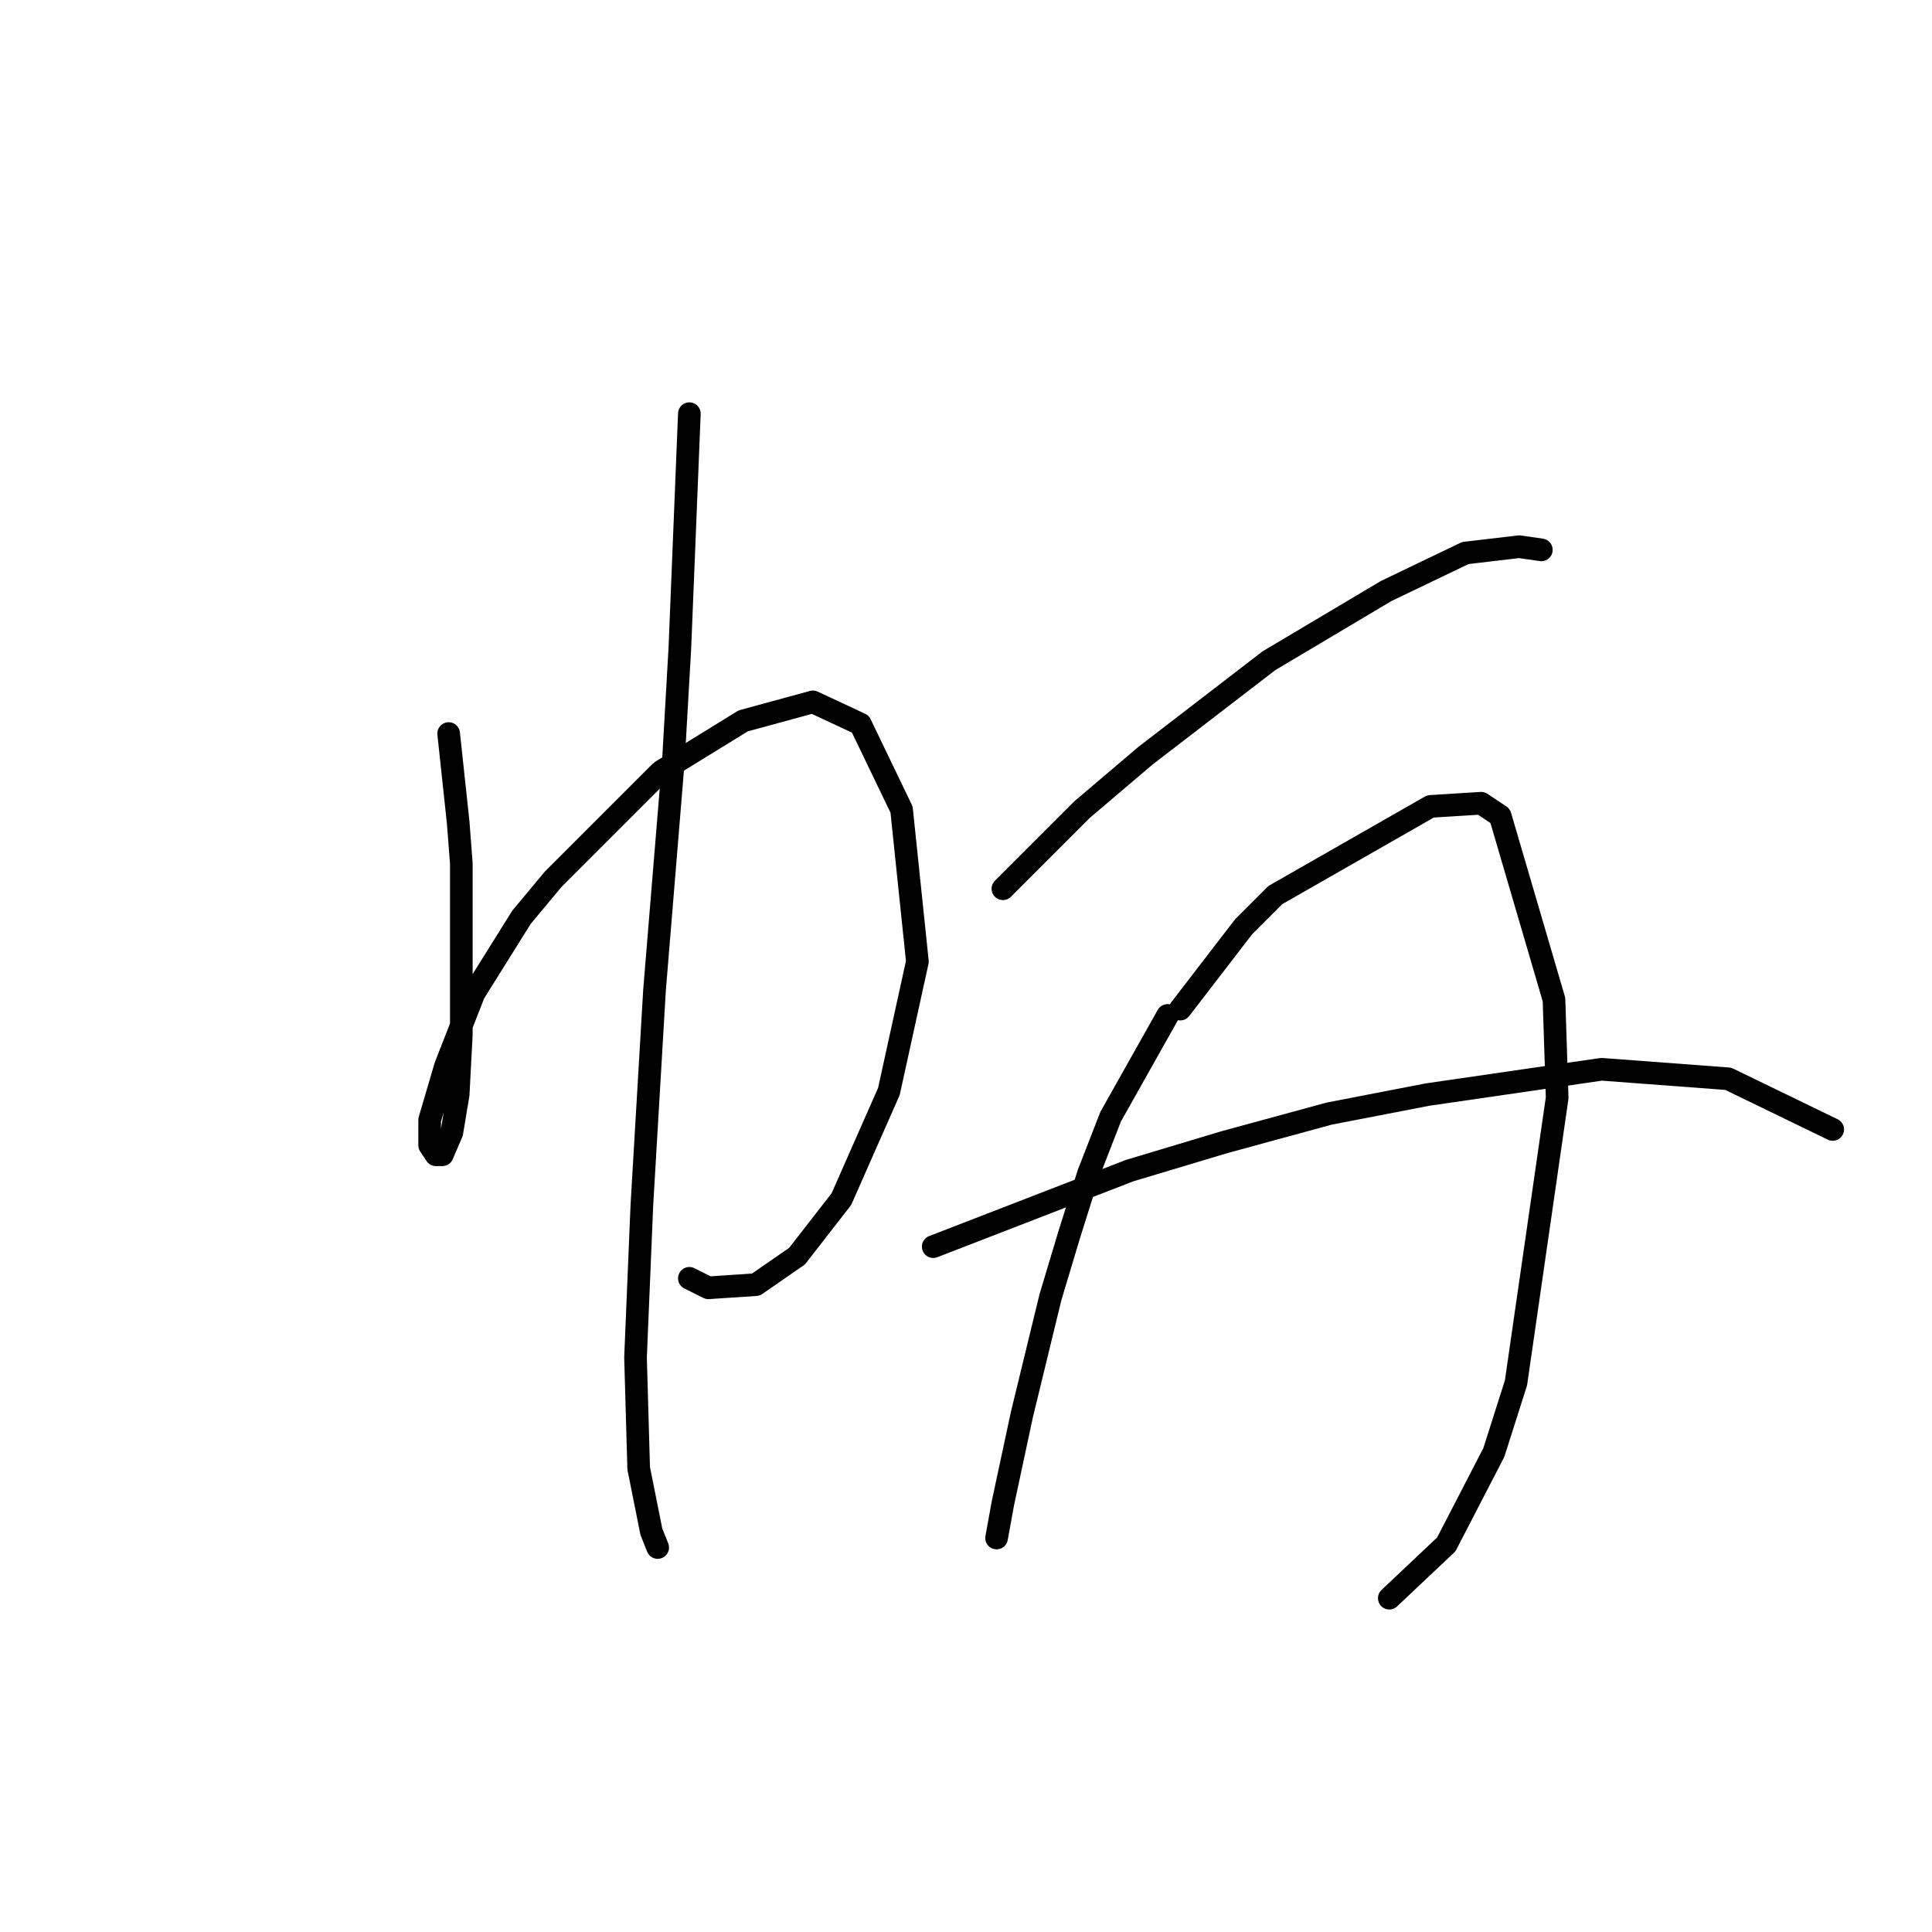 <?xml version="1.0" standalone="no"?>
    <svg width="256" height="256" xmlns="http://www.w3.org/2000/svg" version="1.1">
    <polyline stroke="black" stroke-width="3" stroke-linecap="round" fill="transparent" stroke-linejoin="round" points="59.449 97.2 60.708 108.951 61.128 114.406 61.128 119.862 61.128 126.157 61.128 137.068 60.708 145.042 59.869 150.078 58.61 153.016 57.771 153.016 56.931 151.757 56.931 148.399 59.03 141.265 62.807 131.613 69.102 121.541 73.298 116.505 87.567 102.236 98.478 95.521 107.711 93.003 114.006 95.941 119.462 107.272 121.56 127.416 117.783 144.622 111.488 158.891 105.613 166.445 100.157 170.222 93.862 170.642 91.344 169.383 91.344 169.383 " />
        <polyline stroke="black" stroke-width="3" stroke-linecap="round" fill="transparent" stroke-linejoin="round" points="91.344 54.814 90.085 85.869 89.246 100.557 86.728 131.193 85.049 159.73 84.21 179.874 84.629 194.563 86.308 202.956 87.147 205.054 87.147 205.054 " />
        <polyline stroke="black" stroke-width="3" stroke-linecap="round" fill="transparent" stroke-linejoin="round" points="132.891 117.764 143.383 107.272 151.776 100.138 168.143 87.548 183.671 78.315 194.162 73.279 201.297 72.44 204.234 72.859 204.234 72.859 " />
        <polyline stroke="black" stroke-width="3" stroke-linecap="round" fill="transparent" stroke-linejoin="round" points="154.714 134.55 147.16 147.98 144.222 155.534 141.704 163.507 139.186 171.901 135.409 187.428 132.891 199.179 132.052 203.795 132.052 203.795 " />
        <polyline stroke="black" stroke-width="3" stroke-linecap="round" fill="transparent" stroke-linejoin="round" points="156.392 133.711 164.786 122.8 168.982 118.603 189.546 106.852 196.261 106.433 198.779 108.111 205.913 132.452 206.333 145.462 200.877 183.232 197.939 192.464 191.644 204.635 184.09 211.769 184.09 211.769 " />
        <polyline stroke="black" stroke-width="3" stroke-linecap="round" fill="transparent" stroke-linejoin="round" points="123.658 165.186 149.678 155.114 162.268 151.337 176.117 147.56 189.126 145.042 212.208 141.685 228.995 142.944 242.844 149.658 242.844 149.658 " />
        </svg>